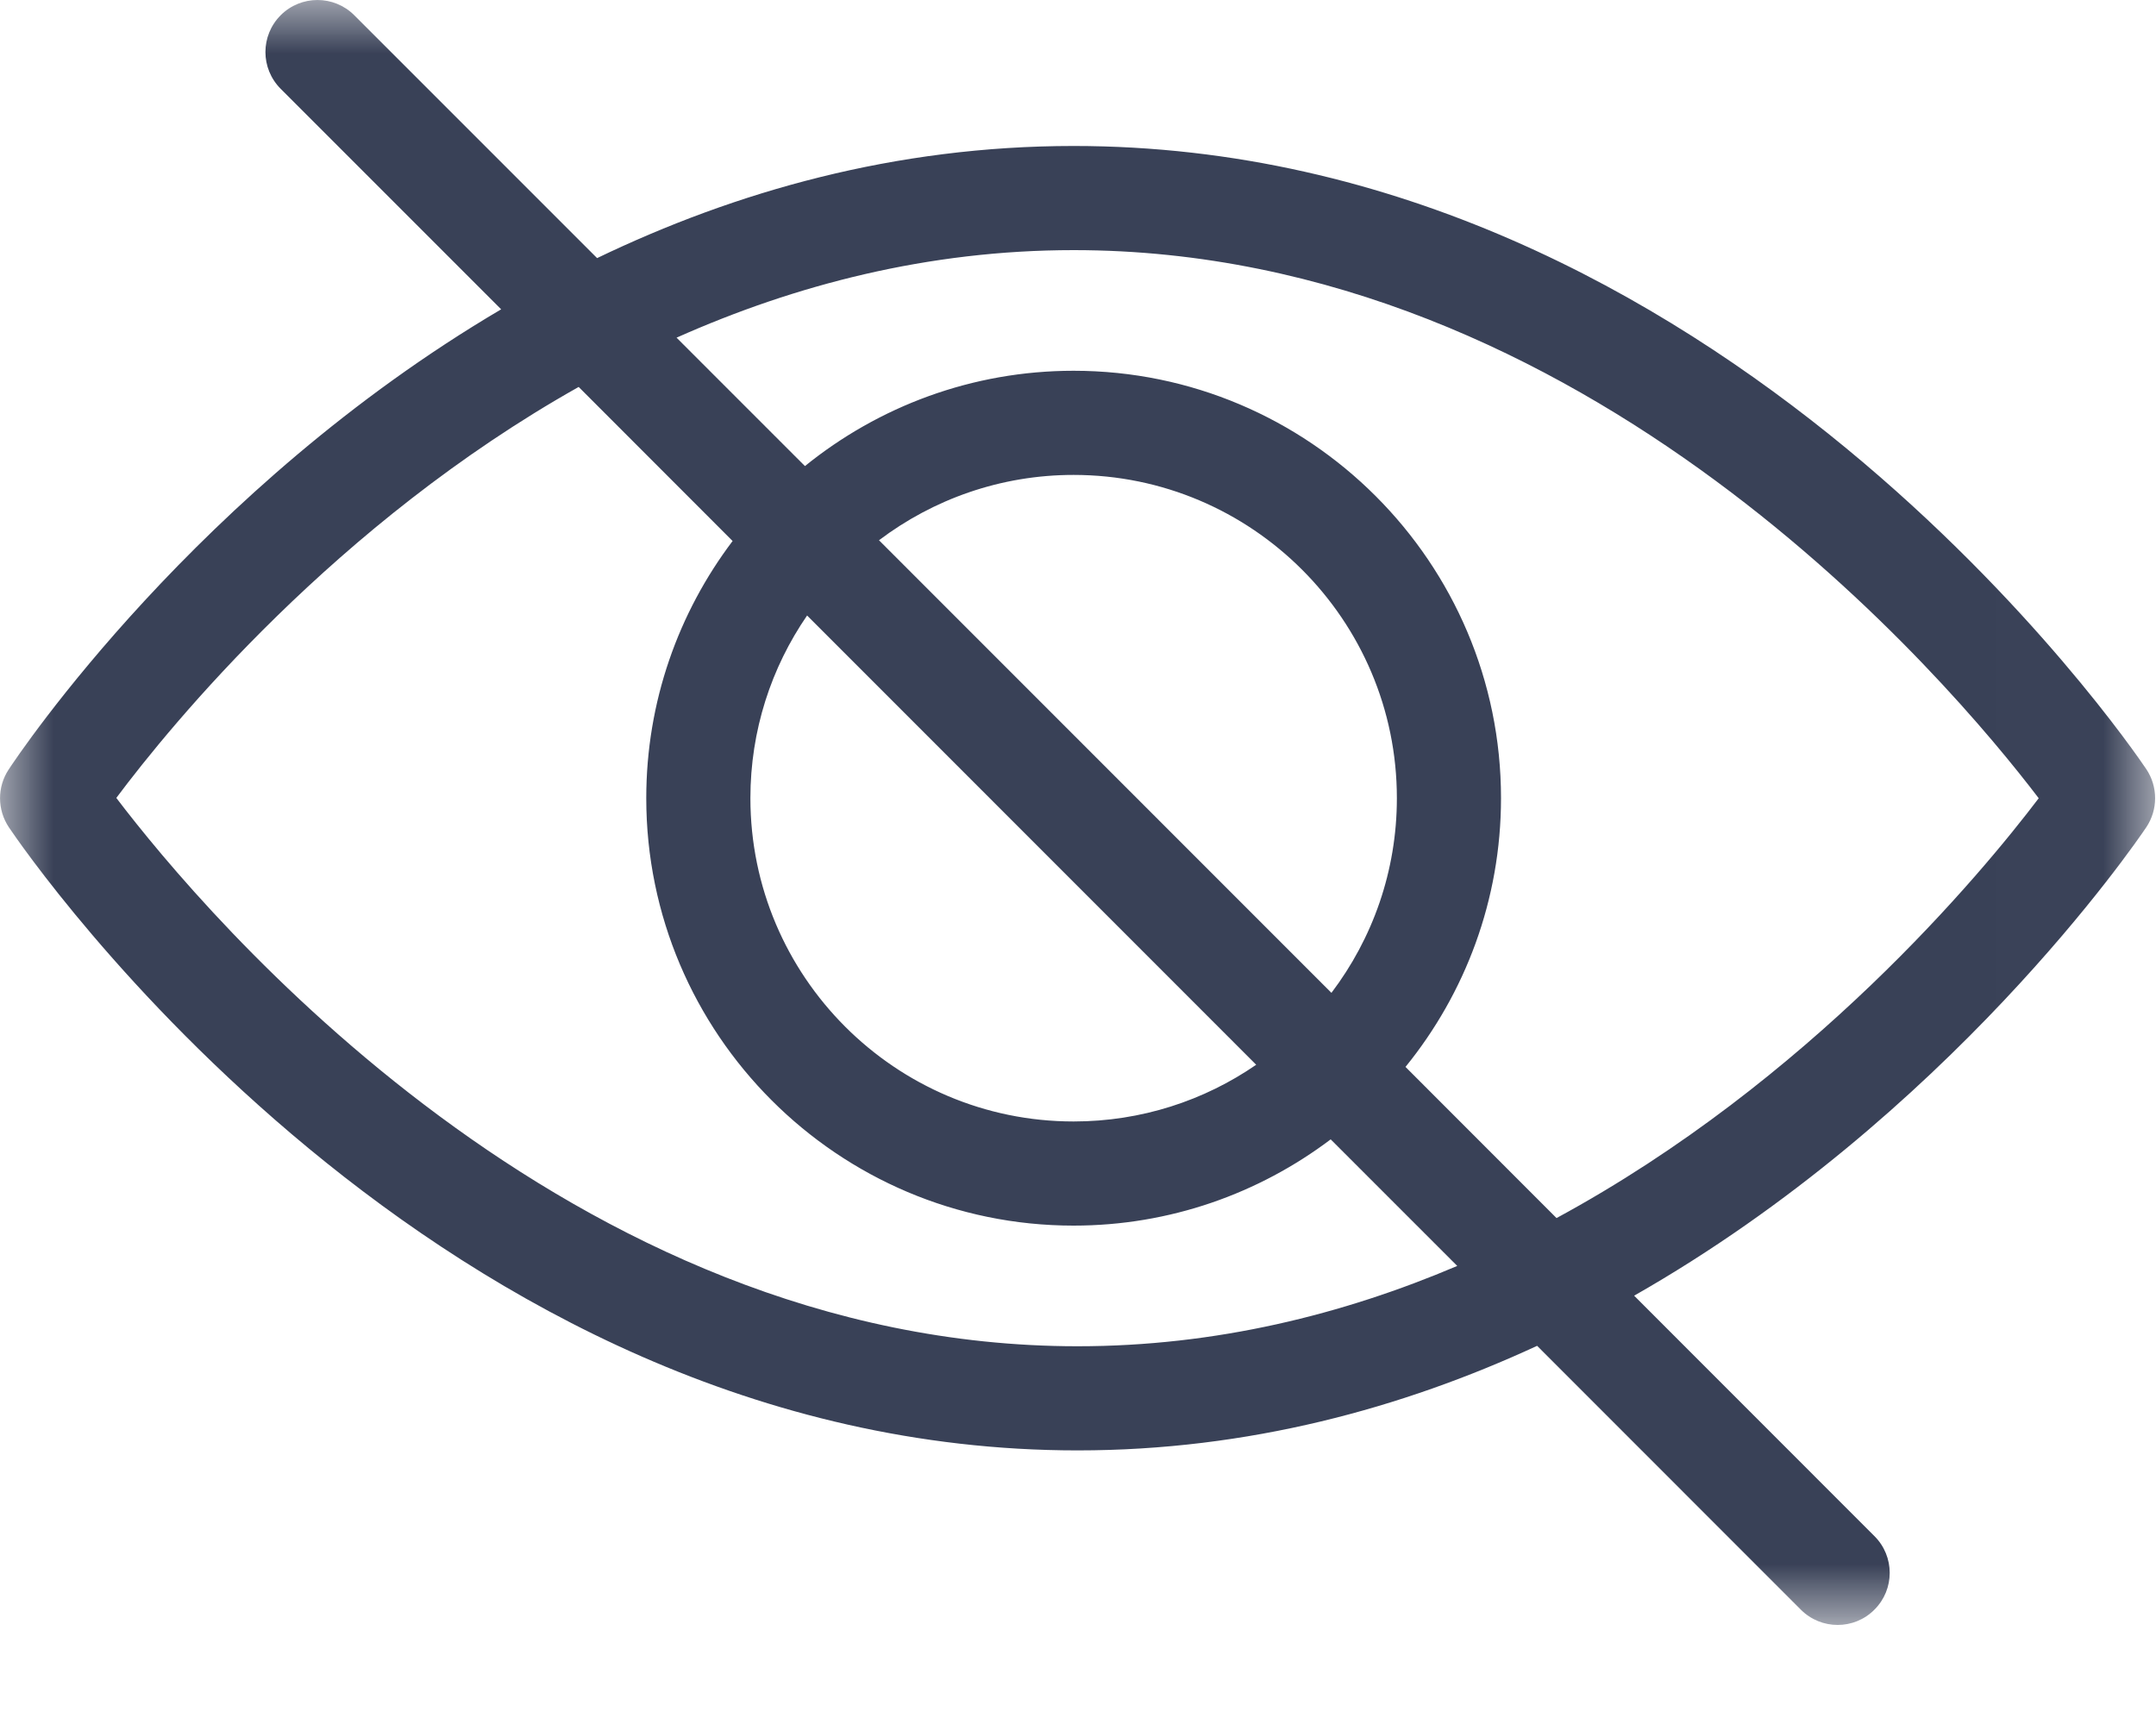 <?xml version="1.0" encoding="UTF-8"?>
<svg width="20px" height="16px" viewBox="0 0 20 16" version="1.1" xmlns="http://www.w3.org/2000/svg" xmlns:xlink="http://www.w3.org/1999/xlink">
    <title>Masquer</title>
    <defs>
        <polygon id="path-1" points="4.65534052e-05 1.03400927e-05 19.992 1.03400927e-05 19.992 15.072 4.65534052e-05 15.072"></polygon>
    </defs>
    <g id="Page-1" stroke="none" stroke-width="1" fill="none" fill-rule="evenodd">
        <g id="03_SAISIE-TABULAIRE" transform="translate(-359, -888)">
            <g id="Masquer" transform="translate(359, 888)">
                <mask id="mask-2" fill="white">
                    <use xlink:href="#path-1"></use>
                </mask>
                <g id="Clip-2"></g>
                <path d="M14.439,11.298 L13.038,9.896 C13.591,9.215 13.924,8.347 13.924,7.403 C13.924,5.217 12.145,3.439 9.959,3.439 C9.016,3.439 8.149,3.771 7.467,4.323 L6.276,3.132 C7.371,2.644 8.607,2.32 9.959,2.32 C14.716,2.32 18.085,6.318 18.912,7.404 C18.378,8.108 16.782,10.029 14.439,11.298 L14.439,11.298 Z M11.653,9.876 C11.171,10.208 10.587,10.402 9.959,10.402 C8.306,10.402 6.961,9.057 6.961,7.403 C6.961,6.775 7.155,6.191 7.487,5.709 L11.653,9.876 Z M12.351,9.209 L8.154,5.011 C8.657,4.631 9.282,4.405 9.959,4.405 C11.613,4.405 12.958,5.75 12.958,7.403 C12.958,8.081 12.732,8.706 12.351,9.209 L12.351,9.209 Z M9.996,12.487 C5.268,12.487 1.903,8.484 1.079,7.401 C1.593,6.714 3.114,4.857 5.368,3.589 L6.796,5.018 C6.294,5.682 5.995,6.508 5.995,7.403 C5.995,9.589 7.774,11.368 9.959,11.368 C10.854,11.368 11.68,11.069 12.344,10.568 L13.518,11.742 C12.46,12.192 11.279,12.487 9.996,12.487 L9.996,12.487 Z M19.91,7.134 C19.751,6.898 15.956,1.354 9.959,1.354 C8.303,1.354 6.821,1.777 5.539,2.394 L3.286,0.141 C3.098,-0.047 2.792,-0.047 2.604,0.141 C2.415,0.33 2.415,0.635 2.604,0.824 L4.649,2.869 C1.828,4.531 0.182,6.982 0.08,7.138 C-0.027,7.3 -0.026,7.511 0.082,7.673 C0.241,7.909 4.036,13.453 9.996,13.453 C11.579,13.453 13.009,13.061 14.259,12.483 L16.705,14.93 C16.8,15.025 16.923,15.072 17.047,15.072 C17.17,15.072 17.294,15.025 17.388,14.93 C17.577,14.742 17.577,14.436 17.388,14.248 L15.159,12.018 C18.074,10.358 19.804,7.83 19.91,7.673 C20.019,7.51 20.019,7.297 19.91,7.134 L19.91,7.134 Z" id="Fill-1" fill="#394157" mask="url(#mask-2)"></path>
            </g>
        </g>
    </g>
</svg>